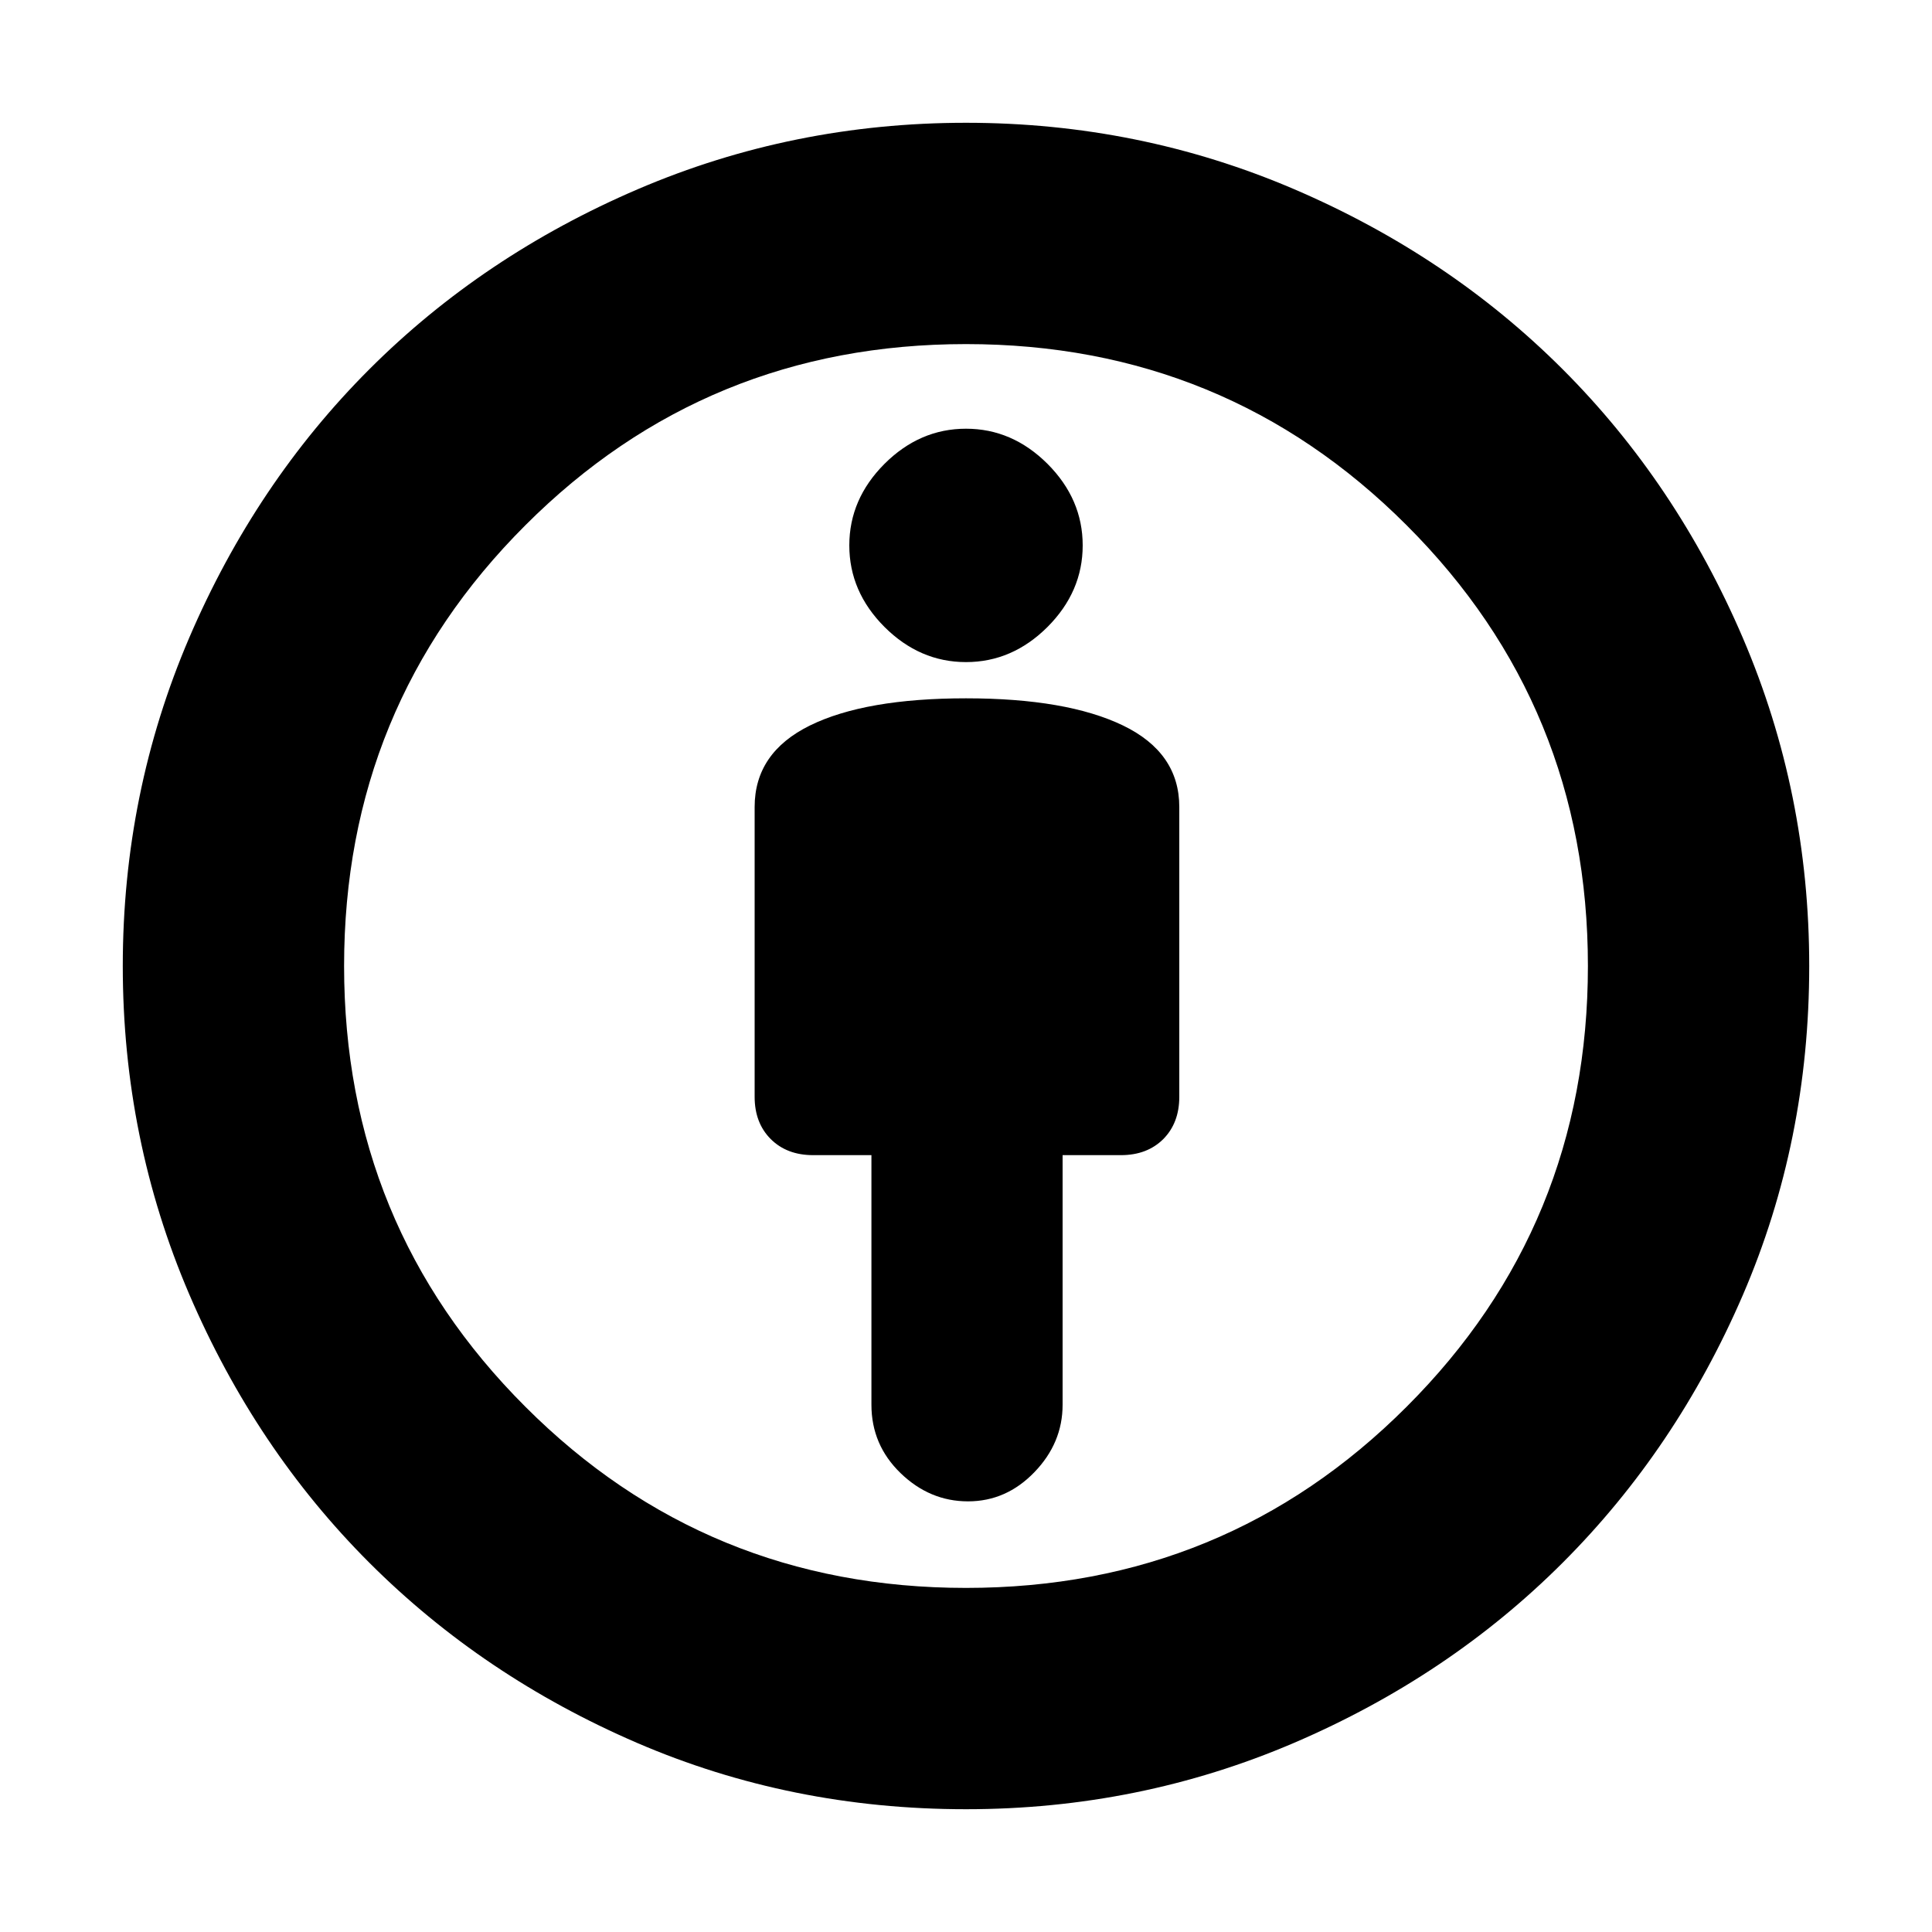 <svg xmlns="http://www.w3.org/2000/svg" height="20" width="20"><path d="M10.021 15.542Q10.417 15.542 10.708 15.24Q11 14.938 11 14.542V11.958H11.604Q11.875 11.958 12.042 11.792Q12.208 11.625 12.208 11.354V8.354Q12.208 7.792 11.625 7.51Q11.042 7.229 10 7.229Q8.958 7.229 8.385 7.51Q7.812 7.792 7.812 8.354V11.354Q7.812 11.625 7.979 11.792Q8.146 11.958 8.417 11.958H9.021V14.542Q9.021 14.958 9.323 15.25Q9.625 15.542 10.021 15.542ZM10 18.729Q8.188 18.729 6.594 18.042Q5 17.354 3.823 16.177Q2.646 15 1.958 13.396Q1.271 11.792 1.271 10Q1.271 8.208 1.958 6.604Q2.646 5 3.823 3.823Q5 2.646 6.604 1.958Q8.208 1.271 10 1.271Q11.792 1.271 13.396 1.958Q15 2.646 16.177 3.823Q17.354 5 18.042 6.604Q18.729 8.208 18.729 10Q18.729 11.812 18.042 13.406Q17.354 15 16.177 16.177Q15 17.354 13.396 18.042Q11.792 18.729 10 18.729ZM10 16.438Q12.688 16.438 14.562 14.562Q16.438 12.688 16.438 10Q16.438 7.312 14.562 5.438Q12.688 3.562 10 3.562Q7.312 3.562 5.438 5.438Q3.562 7.312 3.562 10Q3.562 12.688 5.438 14.562Q7.312 16.438 10 16.438ZM10 6.854Q10.479 6.854 10.844 6.49Q11.208 6.125 11.208 5.646Q11.208 5.167 10.844 4.802Q10.479 4.438 10 4.438Q9.521 4.438 9.156 4.802Q8.792 5.167 8.792 5.646Q8.792 6.125 9.156 6.49Q9.521 6.854 10 6.854ZM10 10Q10 10 10 10Q10 10 10 10Q10 10 10 10Q10 10 10 10Q10 10 10 10Q10 10 10 10Q10 10 10 10Q10 10 10 10Z"/></svg>